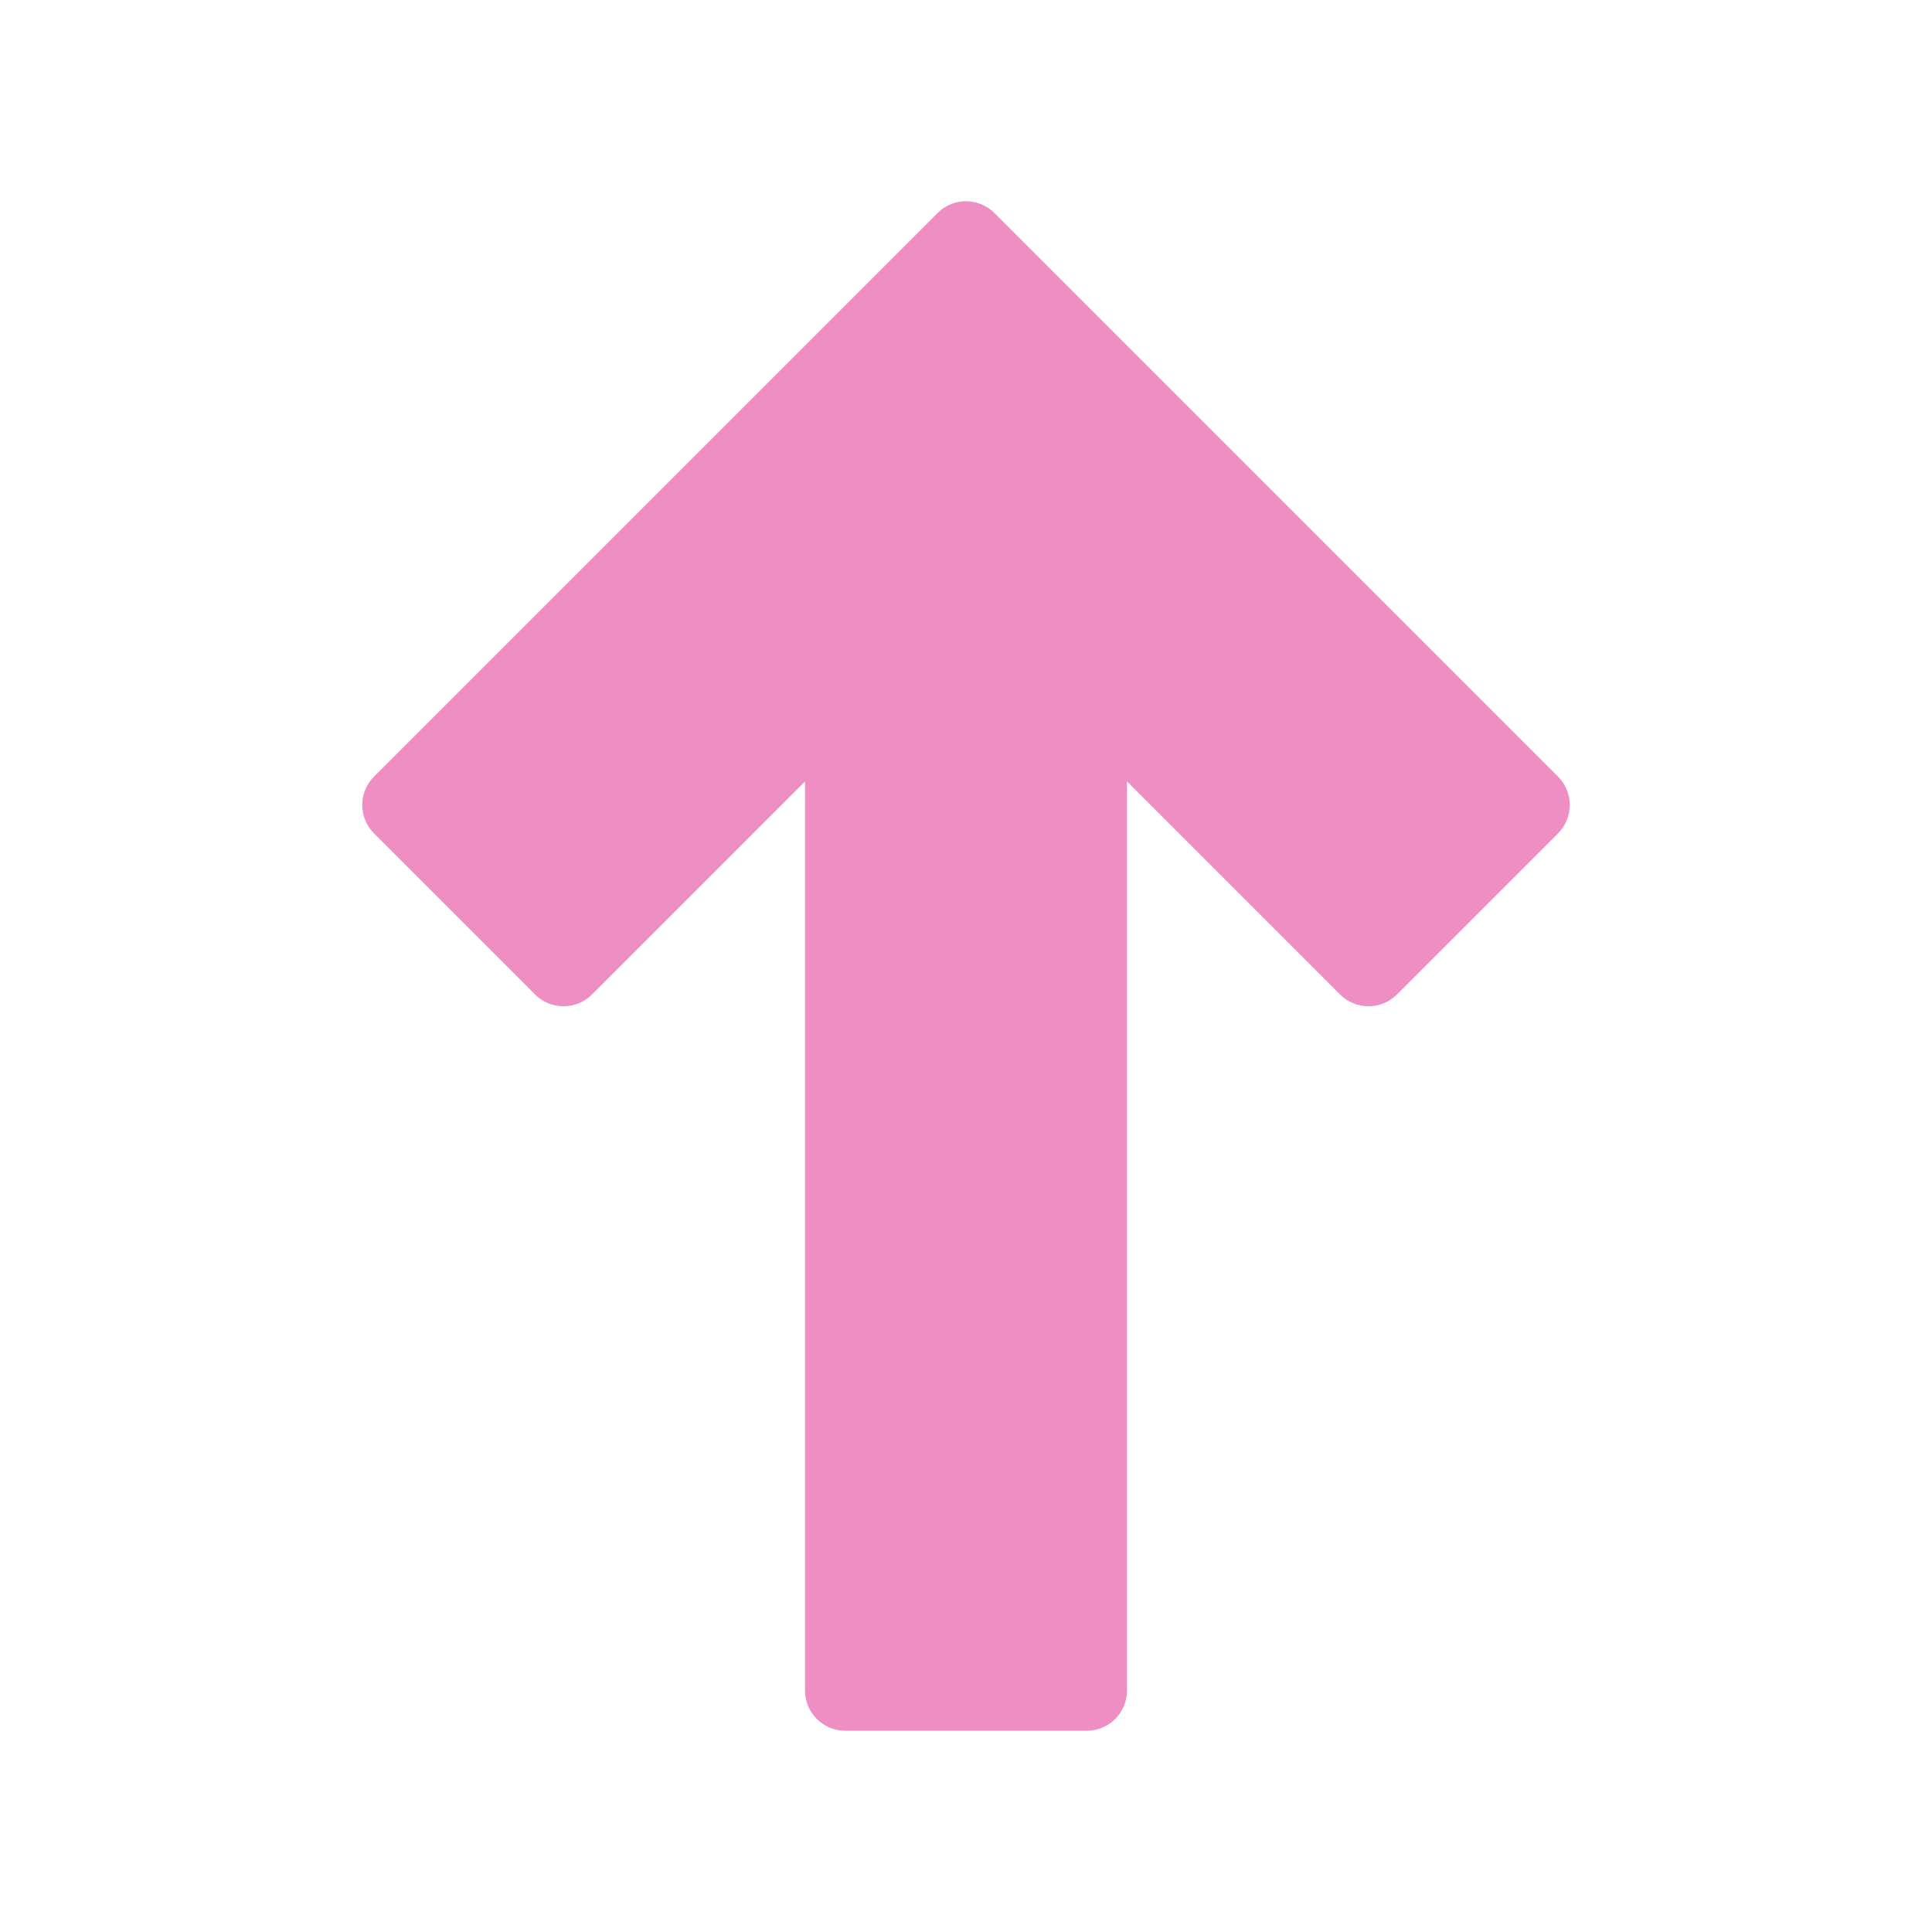 <?xml version="1.0" encoding="utf-8"?>
<!-- Generator: Adobe Illustrator 19.2.0, SVG Export Plug-In . SVG Version: 6.00 Build 0)  -->
<!DOCTYPE svg PUBLIC "-//W3C//DTD SVG 1.1//EN" "http://www.w3.org/Graphics/SVG/1.1/DTD/svg11.dtd">
<svg version="1.1" id="Layer_1" xmlns="http://www.w3.org/2000/svg" xmlns:xlink="http://www.w3.org/1999/xlink" x="0px" y="0px"
	 width="48px" height="48px" viewBox="0 0 48 48" enable-background="new 0 0 48 48" xml:space="preserve">
<path fill="#EF8EC3" d="M24.707,5.293c-0.391-0.391-1.023-0.391-1.414,0l-14,14
	c-0.391,0.391-0.391,1.023,0,1.414l4,4c0.391,0.391,1.023,0.391,1.414,0L20,19.414V42
	c0,0.552,0.448,1,1,1h6c0.552,0,1-0.448,1-1V19.414l5.293,5.293c0.391,0.391,1.023,0.391,1.414,0l4-4
	c0.391-0.391,0.391-1.023,0-1.414L24.707,5.293z"/>
</svg>
